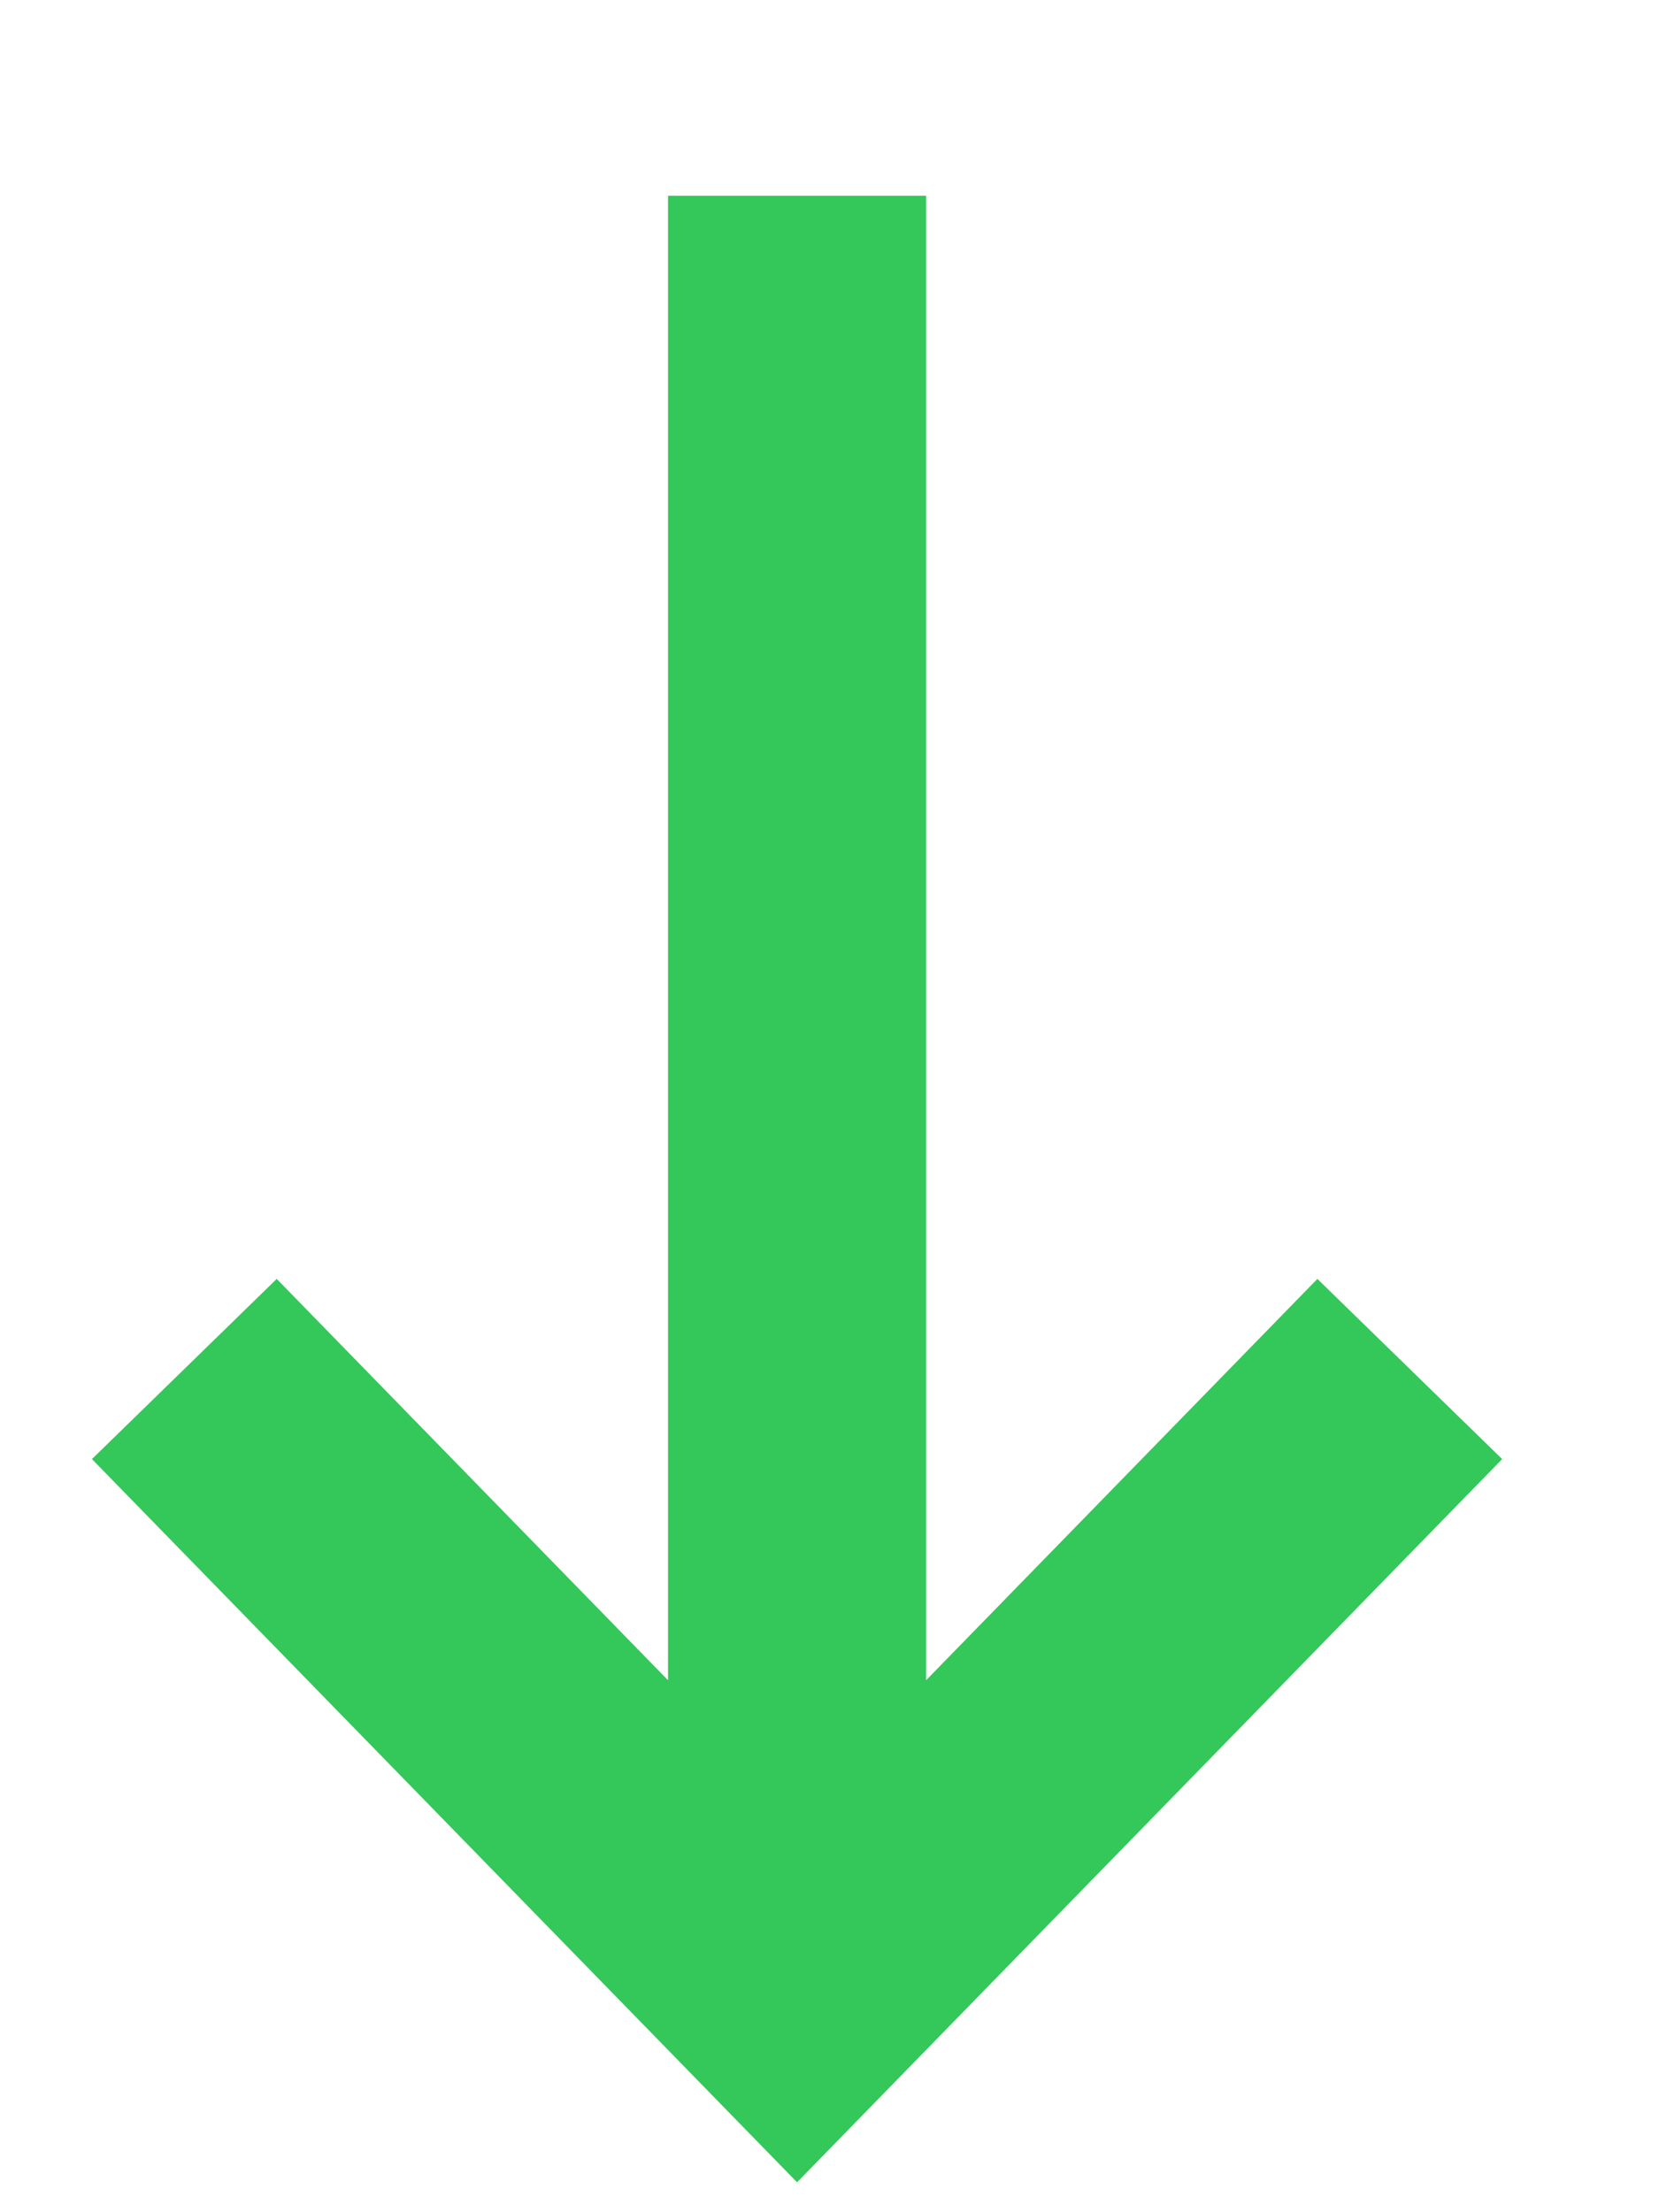 <svg xmlns="http://www.w3.org/2000/svg" width="9" height="12" fill="none" stroke="#34c759" stroke-width="1.4" xmlns:v="https://vecta.io/nano"><path d="M4.324 1.062v9.773M1 7.426l3.324 3.409 3.324-3.409"/></svg>